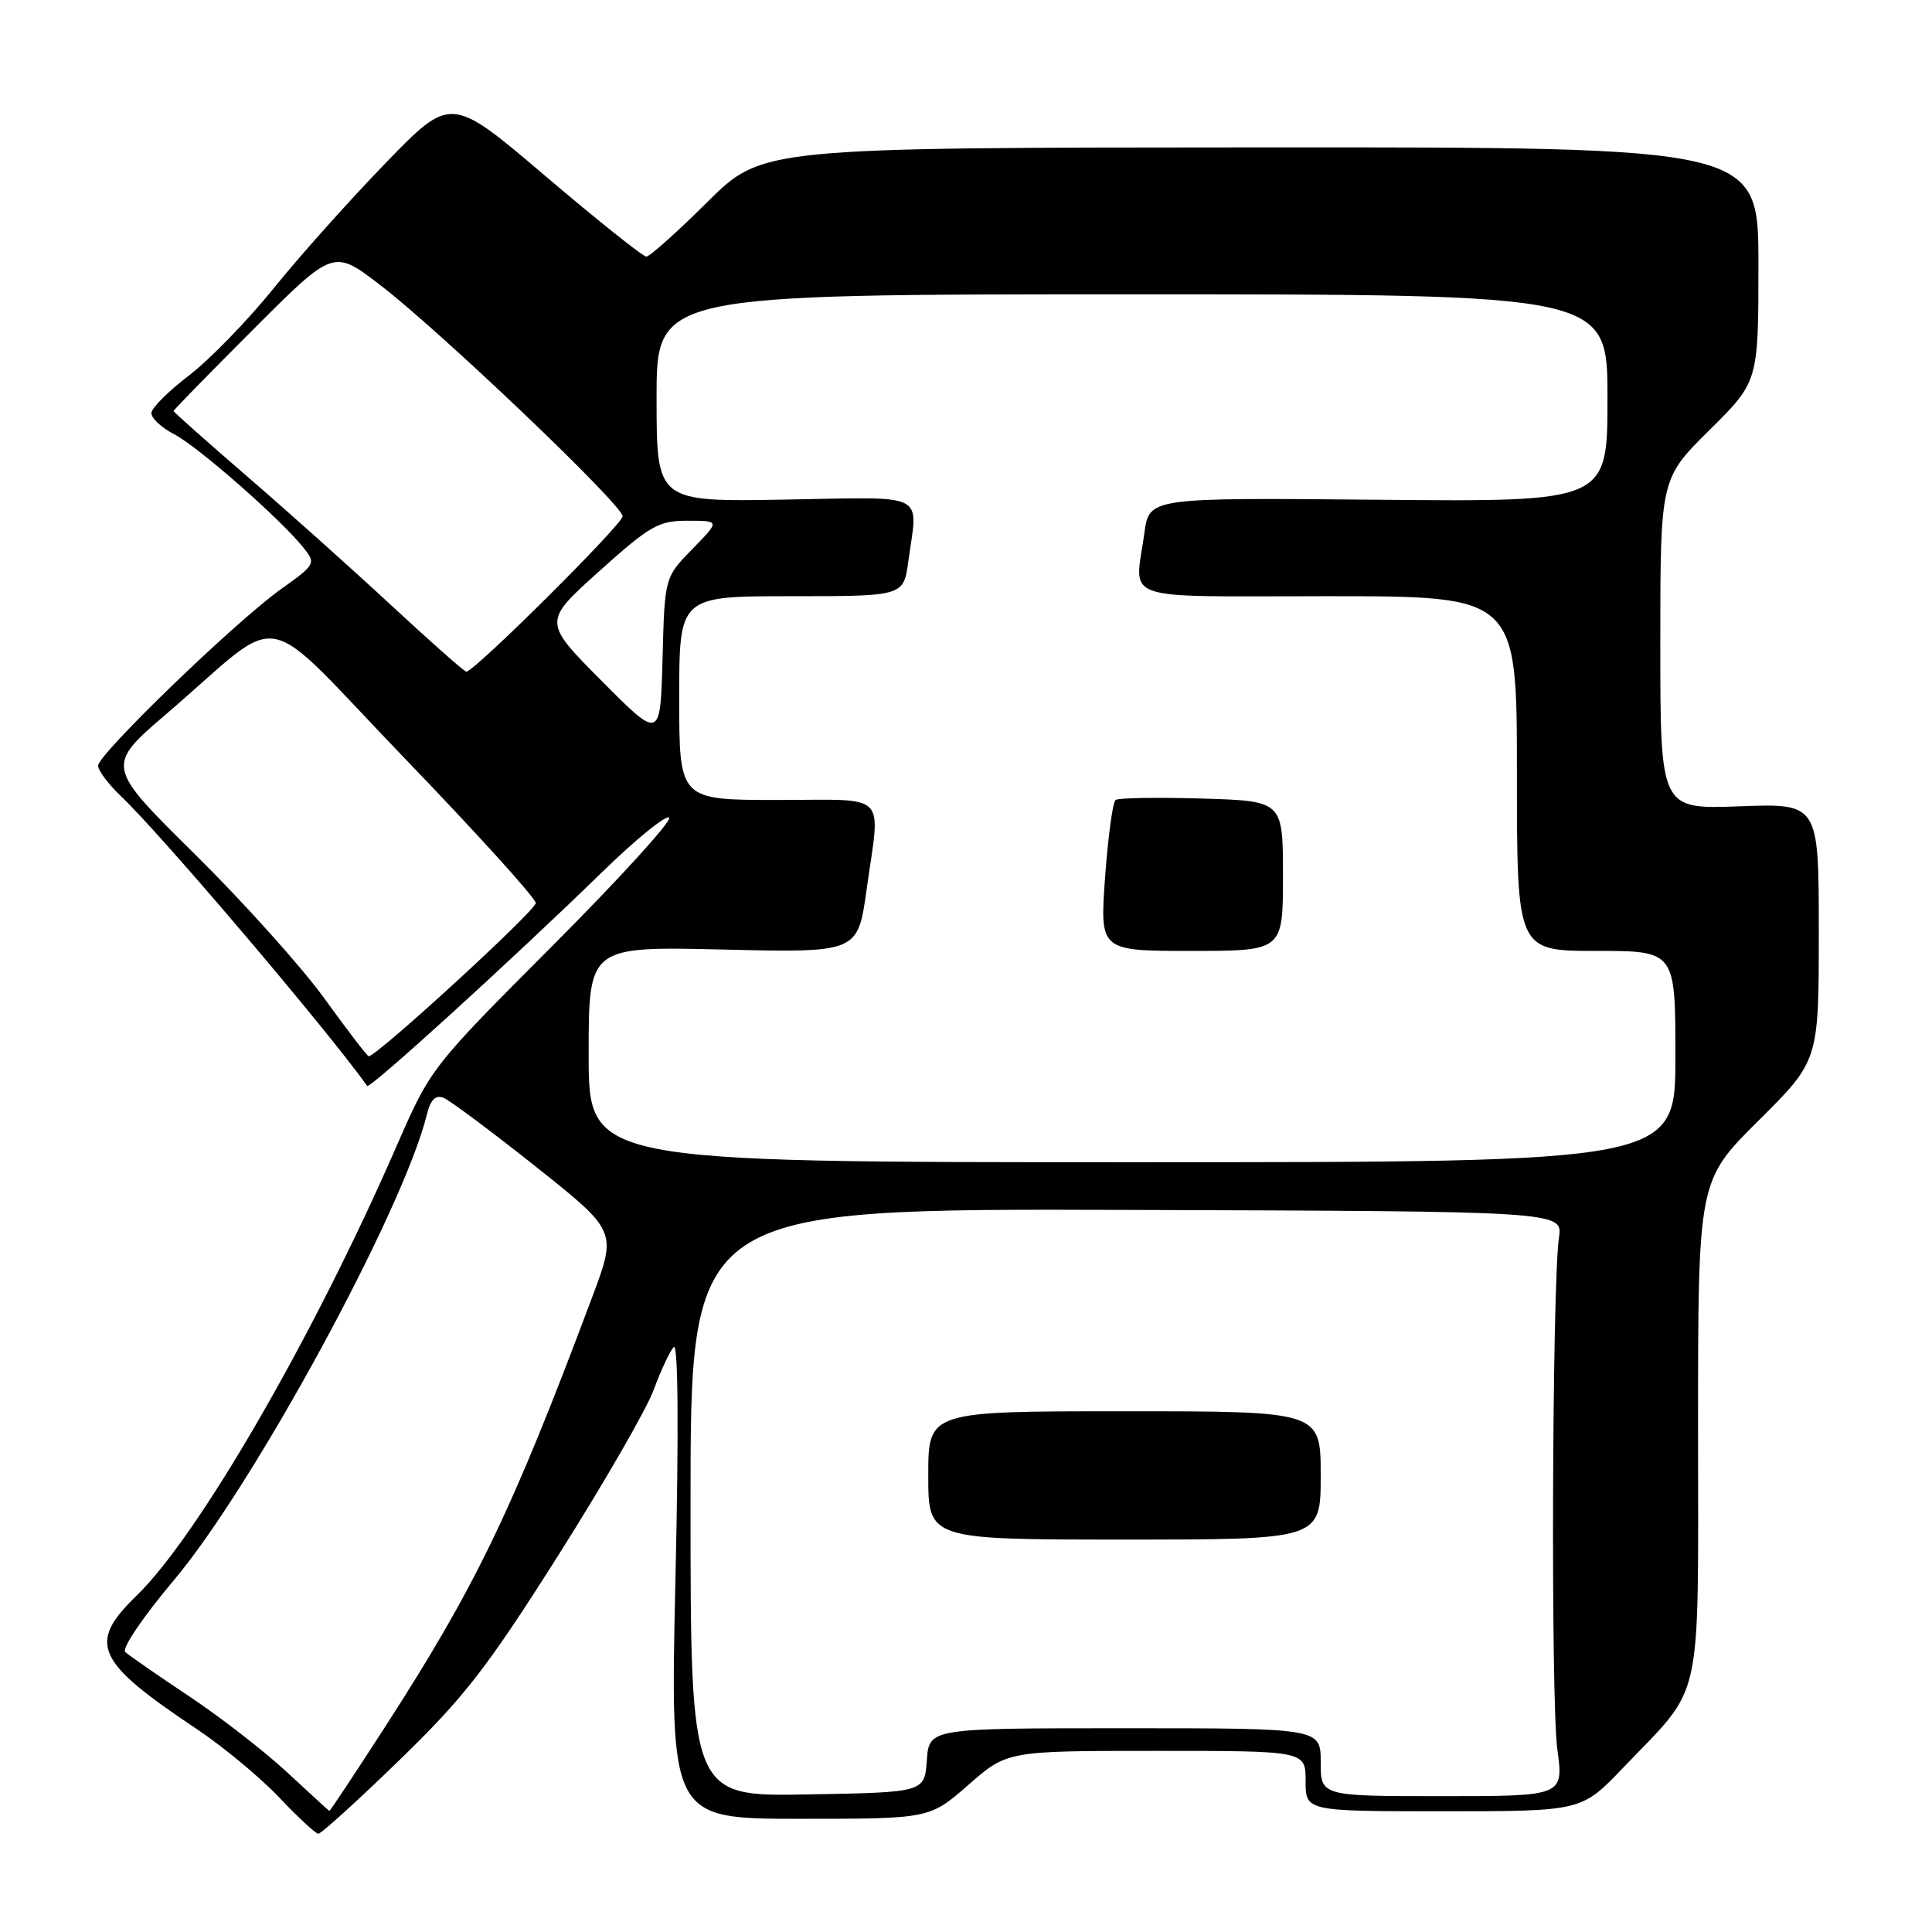 <?xml version="1.0" encoding="UTF-8" standalone="no"?>
<!DOCTYPE svg PUBLIC "-//W3C//DTD SVG 1.1//EN" "http://www.w3.org/Graphics/SVG/1.1/DTD/svg11.dtd" >
<svg xmlns="http://www.w3.org/2000/svg" xmlns:xlink="http://www.w3.org/1999/xlink" version="1.1" viewBox="0 0 256 256">
 <g >
 <path fill="currentColor"
d=" M 52.90 233.25 C 61.51 224.90 64.53 221.01 73.93 206.16 C 79.97 196.62 85.68 186.72 86.62 184.16 C 87.56 181.60 88.75 179.05 89.27 178.50 C 89.86 177.87 89.95 189.37 89.50 209.25 C 88.79 241.00 88.79 241.00 105.98 241.00 C 123.18 241.00 123.18 241.00 128.32 236.50 C 133.47 232.00 133.47 232.00 153.23 232.00 C 173.00 232.00 173.00 232.00 173.00 236.00 C 173.00 240.00 173.00 240.00 191.28 240.00 C 209.56 240.00 209.56 240.00 215.06 234.25 C 225.82 222.99 225.00 226.72 225.00 189.27 C 225.00 156.45 225.00 156.45 233.00 148.50 C 241.00 140.55 241.00 140.55 241.00 123.50 C 241.00 106.45 241.00 106.45 230.50 106.84 C 220.00 107.23 220.00 107.23 220.00 85.33 C 220.00 63.44 220.00 63.44 226.50 57.00 C 233.00 50.56 233.00 50.56 233.00 35.03 C 233.00 19.50 233.00 19.50 167.00 19.53 C 100.99 19.56 100.99 19.56 93.72 26.78 C 89.72 30.75 86.09 34.00 85.64 34.00 C 85.19 34.00 79.18 29.20 72.28 23.34 C 59.75 12.67 59.75 12.67 51.11 21.59 C 46.36 26.49 39.66 33.98 36.23 38.24 C 32.80 42.49 27.77 47.66 25.06 49.74 C 22.34 51.81 20.09 54.05 20.06 54.72 C 20.03 55.40 21.39 56.67 23.08 57.54 C 26.25 59.18 37.16 68.76 40.21 72.57 C 41.88 74.66 41.81 74.80 37.21 78.08 C 31.17 82.39 13.00 99.94 13.00 101.46 C 13.00 102.10 14.39 103.95 16.09 105.56 C 21.43 110.64 43.09 136.13 48.66 143.89 C 48.99 144.34 67.95 127.09 79.72 115.62 C 84.24 111.21 88.27 107.94 88.67 108.34 C 89.08 108.74 82.13 116.37 73.24 125.29 C 57.07 141.50 57.07 141.50 52.49 152.00 C 41.47 177.26 26.28 203.51 18.08 211.45 C 11.57 217.76 12.64 220.14 26.00 229.06 C 29.58 231.45 34.52 235.55 37.00 238.18 C 39.48 240.80 41.81 242.96 42.18 242.98 C 42.55 242.99 47.38 238.61 52.90 233.25 Z  M 38.11 234.90 C 35.15 232.14 29.30 227.59 25.11 224.80 C 20.93 222.01 17.10 219.36 16.60 218.91 C 16.09 218.46 18.92 214.28 23.05 209.37 C 33.64 196.79 53.45 160.33 56.56 147.69 C 57.03 145.75 57.71 145.06 58.74 145.45 C 59.56 145.77 65.07 149.88 70.99 154.58 C 81.74 163.13 81.74 163.13 78.49 171.82 C 67.77 200.43 63.02 210.26 50.82 229.14 C 46.96 235.11 43.73 239.98 43.65 239.96 C 43.57 239.94 41.08 237.66 38.11 234.90 Z  M 91.50 199.09 C 91.50 160.14 91.50 160.14 149.29 160.32 C 207.09 160.50 207.09 160.50 206.57 164.00 C 205.66 170.25 205.48 225.32 206.35 231.75 C 207.20 238.00 207.20 238.00 191.10 238.00 C 175.00 238.00 175.00 238.00 175.00 233.50 C 175.00 229.00 175.00 229.00 149.06 229.00 C 123.11 229.00 123.11 229.00 122.81 233.25 C 122.50 237.50 122.50 237.50 107.00 237.77 C 91.50 238.05 91.50 238.05 91.50 199.09 Z  M 175.00 195.50 C 175.00 187.00 175.00 187.00 149.00 187.00 C 123.00 187.00 123.00 187.00 123.00 195.50 C 123.00 204.00 123.00 204.00 149.00 204.00 C 175.00 204.00 175.00 204.00 175.00 195.50 Z  M 78.00 139.70 C 78.00 125.40 78.00 125.40 95.83 125.82 C 113.66 126.24 113.66 126.24 114.83 117.87 C 116.67 104.73 117.93 106.00 103.00 106.00 C 90.00 106.00 90.00 106.00 90.00 92.50 C 90.00 79.00 90.00 79.00 104.86 79.00 C 119.73 79.00 119.73 79.00 120.36 74.36 C 121.63 65.09 123.19 65.87 104.00 66.20 C 87.00 66.50 87.00 66.50 87.00 52.75 C 87.00 39.00 87.00 39.00 150.00 39.00 C 213.00 39.00 213.00 39.00 213.00 52.75 C 213.00 66.50 213.00 66.50 182.64 66.22 C 152.28 65.94 152.28 65.94 151.64 70.61 C 150.37 79.89 147.79 79.00 176.00 79.00 C 201.00 79.00 201.00 79.00 201.00 102.50 C 201.00 126.00 201.00 126.00 211.50 126.00 C 222.00 126.00 222.00 126.00 222.00 140.00 C 222.00 154.00 222.00 154.00 150.00 154.00 C 78.00 154.00 78.00 154.00 78.00 139.70 Z  M 170.00 116.06 C 170.00 106.13 170.00 106.13 159.25 105.81 C 153.34 105.64 148.19 105.72 147.82 106.00 C 147.44 106.28 146.82 110.89 146.43 116.25 C 145.73 126.00 145.73 126.00 157.86 126.00 C 170.00 126.00 170.00 126.00 170.00 116.06 Z  M 43.00 132.32 C 39.98 128.14 32.21 119.49 25.75 113.11 C 13.99 101.50 13.99 101.50 22.16 94.50 C 38.13 80.81 33.90 80.00 53.67 100.53 C 63.19 110.42 70.99 119.02 70.99 119.66 C 71.00 120.66 49.83 140.06 48.85 139.96 C 48.66 139.94 46.02 136.51 43.00 132.32 Z  M 79.72 90.22 C 71.94 82.39 71.94 82.39 79.39 75.70 C 86.13 69.64 87.25 69.00 91.12 69.00 C 95.41 69.00 95.41 69.00 91.74 72.75 C 88.07 76.51 88.07 76.51 87.79 87.28 C 87.50 98.05 87.50 98.05 79.72 90.22 Z  M 51.89 80.25 C 46.70 75.44 38.08 67.72 32.73 63.11 C 27.38 58.49 23.00 54.60 23.00 54.46 C 23.00 54.32 27.77 49.44 33.59 43.62 C 44.18 33.02 44.18 33.02 50.34 37.74 C 58.35 43.88 82.50 66.91 82.50 68.41 C 82.50 69.47 62.86 89.00 61.79 89.00 C 61.53 89.00 57.08 85.06 51.89 80.25 Z "/>
</g>
</svg>